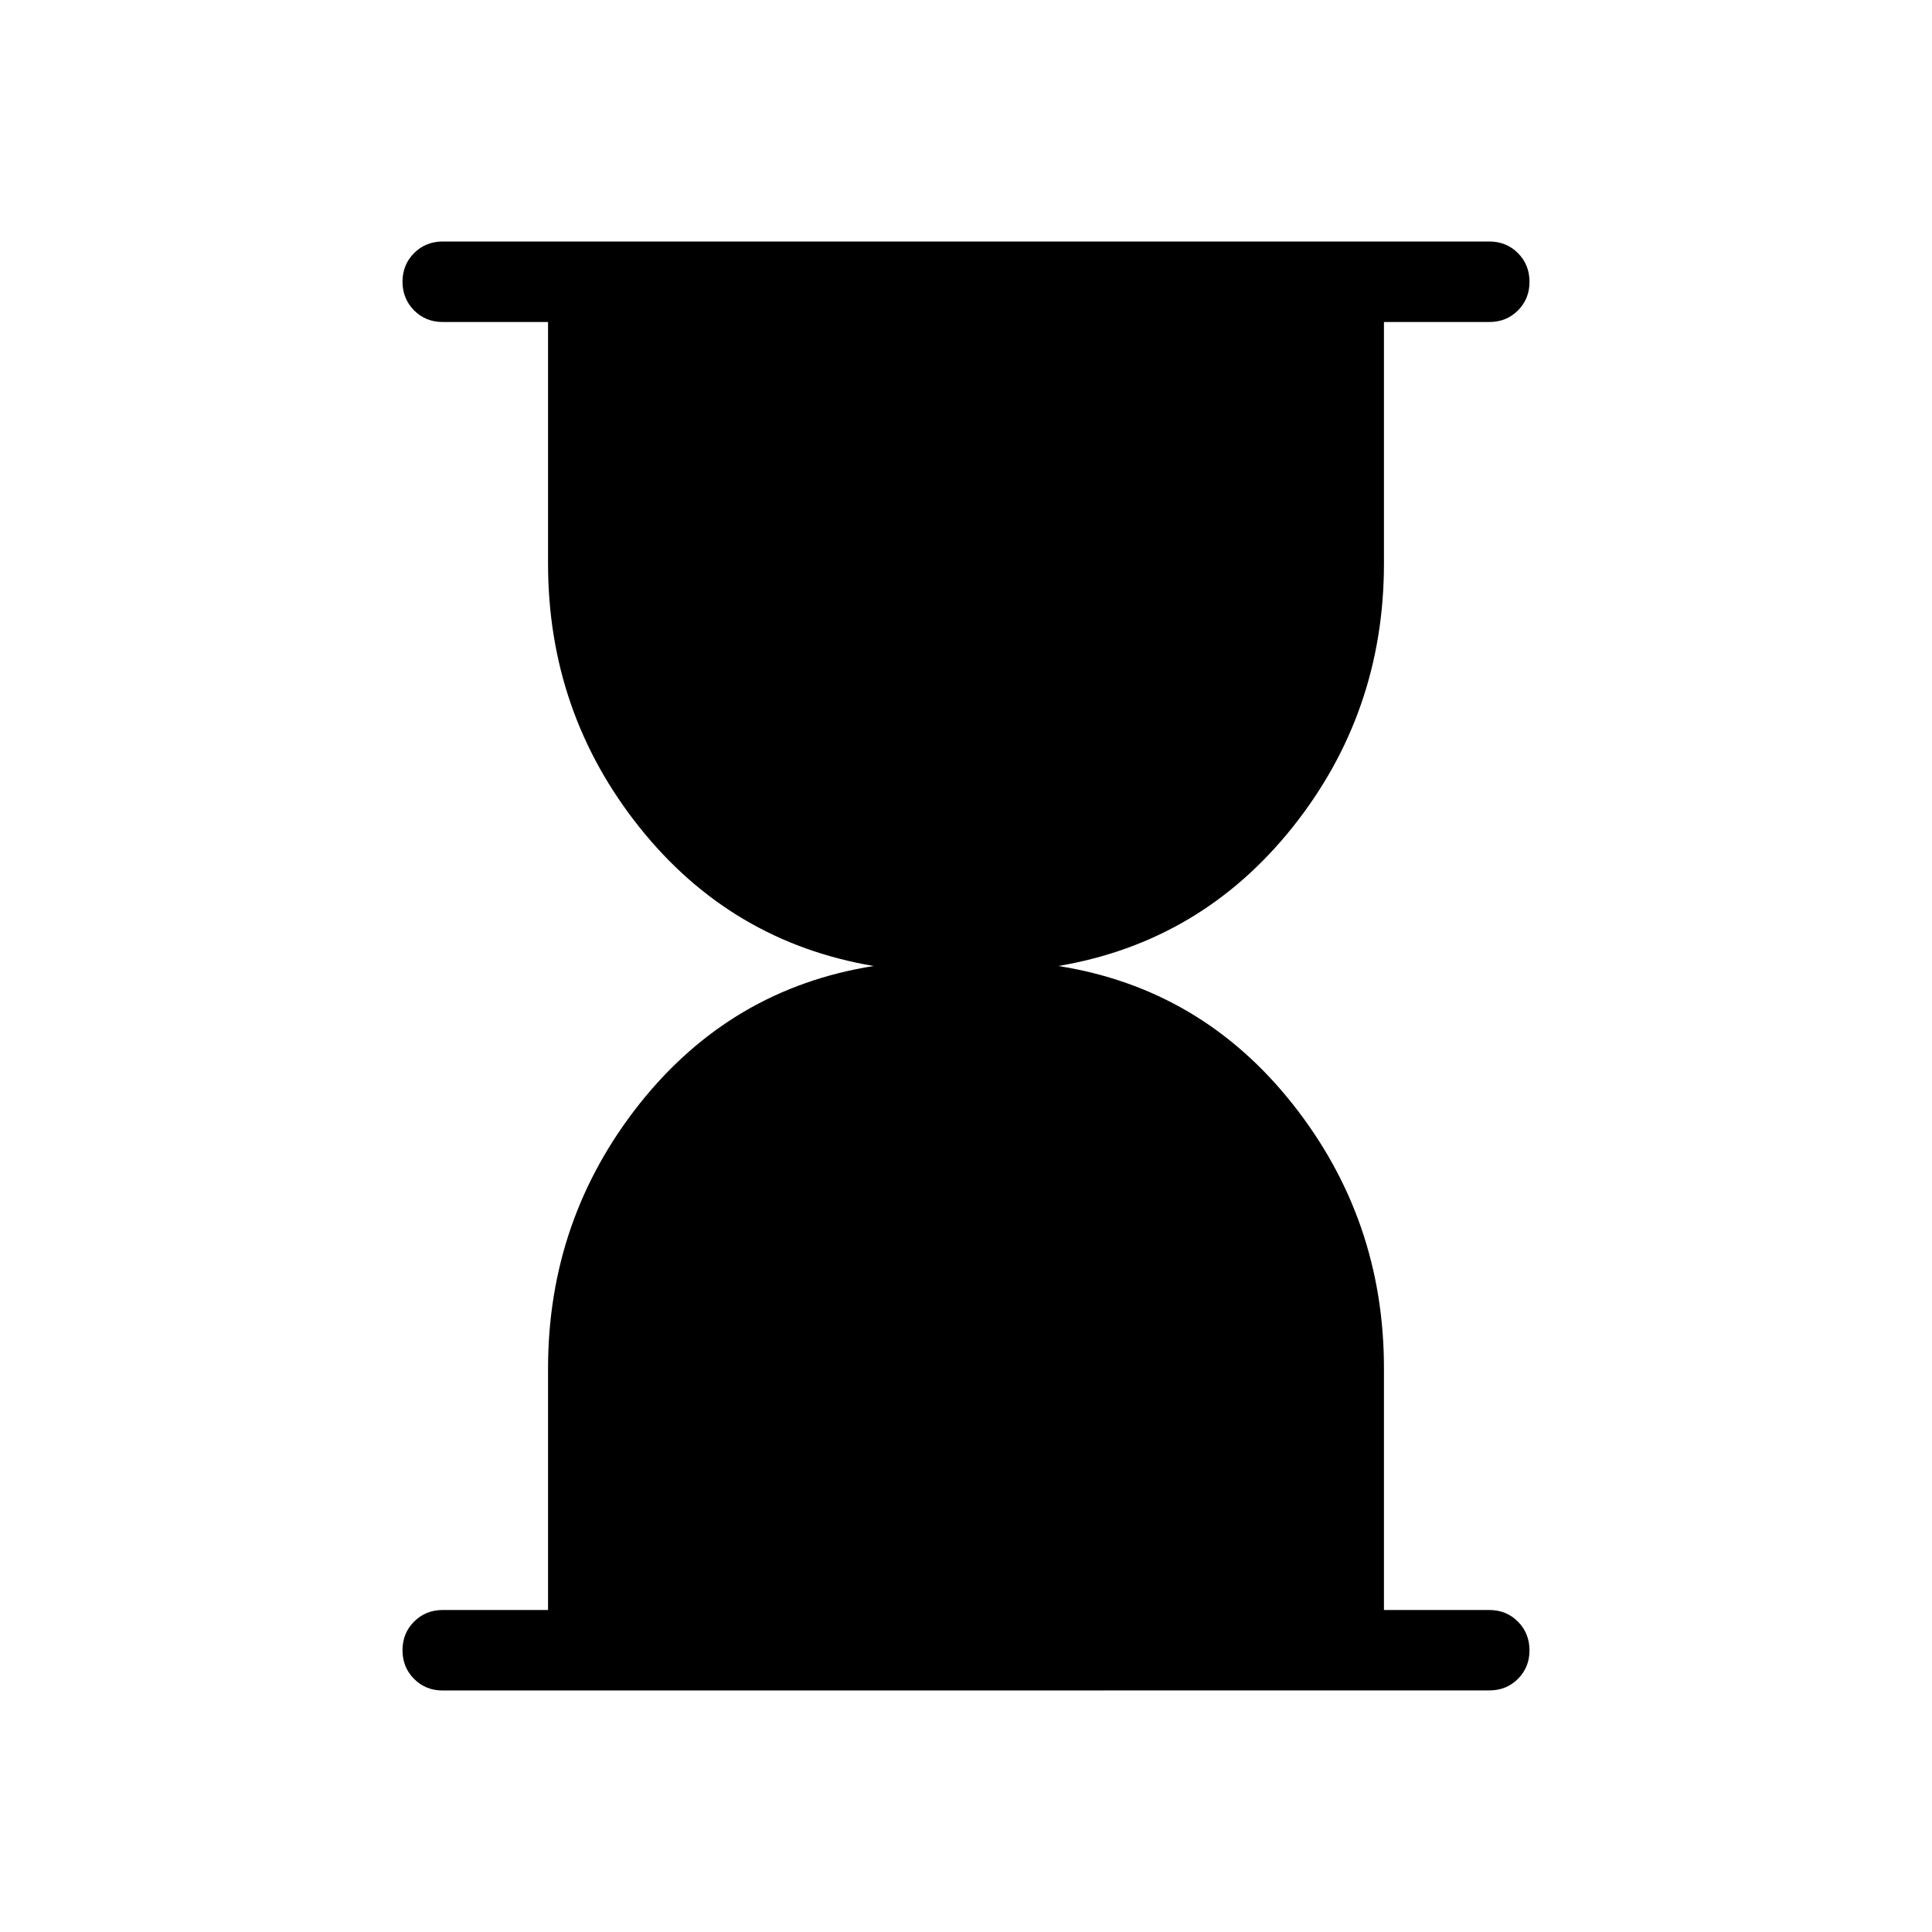 <svg xmlns="http://www.w3.org/2000/svg" width="1em" height="1em" viewBox="0 0 24 24"><path fill="currentColor" d="M5.5 21q-.213 0-.356-.144Q5 20.712 5 20.5t.144-.356Q5.288 20 5.5 20h1.308v-3q0-1.852 1.135-3.286Q9.08 12.281 10.853 12q-1.774-.3-2.91-1.724Q6.808 8.852 6.808 7V4H5.5q-.213 0-.356-.144T5 3.5q0-.212.144-.356T5.5 3h13q.213 0 .356.144q.144.144.144.357q0 .212-.144.356Q18.713 4 18.5 4h-1.308v3q0 1.852-1.135 3.276Q14.92 11.7 13.147 12q1.774.28 2.91 1.714T17.192 17v3H18.5q.213 0 .356.144T19 20.5q0 .212-.144.356q-.143.143-.356.143z"/></svg>